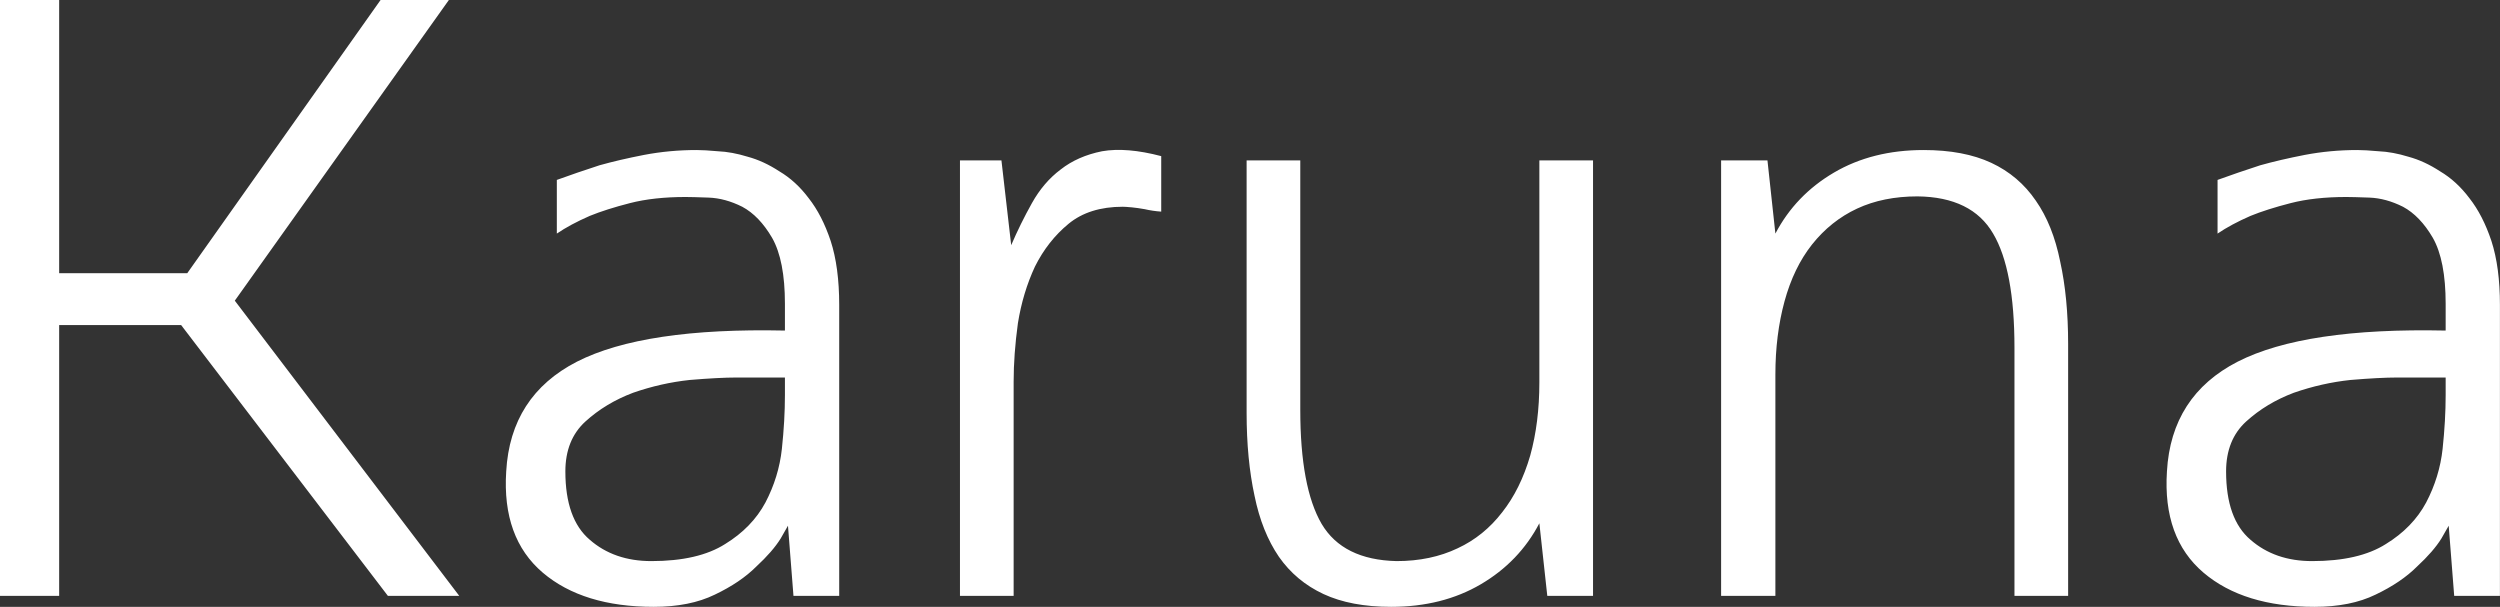 <svg data-v-423bf9ae="" xmlns="http://www.w3.org/2000/svg" viewBox="0 0 247.176 60" class="font"><rect x="0" y="0" width="247.176" height="60" fill="#333333" stroke="none"/><!----><!----><!----><g data-v-423bf9ae="" id="679edd42-9d83-4a7b-b2d9-1940d0e55a0f" fill="white" transform="matrix(6.03,0,0,6.03,-8.02,-4.402)"><path d="M2.30 6.06L2.30 6.06L2.30 10.50L1.33 10.50L1.33 0.73L2.30 0.73L2.30 5.21L4.40 5.21L7.57 0.73L8.69 0.73L5.18 5.66L8.86 10.50L7.69 10.50L4.30 6.06L2.30 6.06ZM12.75 3.19L12.75 3.19L12.75 3.19Q12.88 3.19 13.10 3.21L13.10 3.21L13.10 3.21Q13.33 3.22 13.59 3.30L13.59 3.30L13.59 3.30Q13.85 3.37 14.11 3.54L14.11 3.54L14.11 3.54Q14.38 3.70 14.59 3.98L14.59 3.98L14.59 3.98Q14.81 4.26 14.95 4.68L14.95 4.68L14.95 4.68Q15.09 5.11 15.09 5.73L15.09 5.73L15.09 10.50L14.34 10.50L14.25 9.35L14.25 9.35Q14.25 9.35 14.13 9.56L14.13 9.56L14.13 9.56Q14 9.77 13.73 10.02L13.73 10.02L13.73 10.02Q13.47 10.28 13.05 10.48L13.05 10.48L13.05 10.48Q12.64 10.68 12.05 10.68L12.05 10.68L12.05 10.68Q10.89 10.68 10.23 10.12L10.23 10.12L10.23 10.12Q9.56 9.55 9.63 8.46L9.63 8.46L9.63 8.46Q9.70 7.22 10.79 6.66L10.79 6.66L10.79 6.66Q11.89 6.10 14.20 6.15L14.20 6.15L14.20 5.71L14.20 5.71Q14.20 5.00 13.99 4.63L13.99 4.63L13.99 4.63Q13.78 4.27 13.50 4.12L13.50 4.12L13.50 4.12Q13.22 3.98 12.95 3.97L12.95 3.97L12.95 3.97Q12.68 3.96 12.57 3.96L12.57 3.96L12.57 3.96Q12.05 3.96 11.66 4.06L11.66 4.06L11.66 4.06Q11.27 4.16 11.00 4.27L11.00 4.27L11.00 4.27Q10.68 4.41 10.46 4.56L10.46 4.56L10.46 3.68L10.46 3.68Q10.79 3.56 11.16 3.44L11.16 3.44L11.16 3.44Q11.48 3.35 11.89 3.27L11.89 3.27L11.89 3.27Q12.31 3.19 12.75 3.19ZM12.01 9.93L12.01 9.93L12.01 9.93Q12.78 9.93 13.22 9.65L13.22 9.65L13.22 9.65Q13.66 9.38 13.88 8.97L13.88 8.97L13.88 8.97Q14.10 8.55 14.15 8.09L14.15 8.09L14.15 8.09Q14.20 7.62 14.20 7.21L14.20 7.21L14.20 6.92L13.40 6.92L13.40 6.92Q13.12 6.92 12.64 6.96L12.64 6.96L12.64 6.96Q12.17 7.01 11.71 7.17L11.71 7.17L11.71 7.17Q11.26 7.34 10.93 7.64L10.93 7.64L10.93 7.64Q10.60 7.94 10.60 8.46L10.60 8.46L10.60 8.46Q10.60 9.24 11.00 9.58L11.00 9.58L11.00 9.58Q11.40 9.93 12.01 9.93ZM20.37 3.29L20.37 4.20L20.37 4.20Q20.23 4.19 20.10 4.16L20.10 4.16L20.10 4.16Q19.99 4.14 19.89 4.13L19.89 4.13L19.89 4.13Q19.78 4.12 19.74 4.12L19.74 4.12L19.74 4.12Q19.19 4.12 18.85 4.40L18.85 4.40L18.85 4.40Q18.51 4.68 18.30 5.10L18.30 5.10L18.30 5.10Q18.10 5.53 18.02 6.03L18.02 6.03L18.02 6.03Q17.95 6.54 17.95 6.99L17.95 6.99L17.95 10.50L17.07 10.50L17.07 3.36L17.75 3.36L17.91 4.75L17.91 4.75Q18.06 4.40 18.25 4.06L18.25 4.06L18.25 4.06Q18.44 3.72 18.72 3.51L18.72 3.51L18.72 3.51Q19.00 3.29 19.40 3.21L19.40 3.21L19.40 3.21Q19.80 3.14 20.37 3.29L20.37 3.29ZM24.14 10.68L24.14 10.68L24.14 10.68Q23.48 10.68 23.03 10.47L23.03 10.47L23.03 10.47Q22.58 10.26 22.30 9.86L22.30 9.86L22.30 9.86Q22.02 9.45 21.90 8.86L21.90 8.86L21.90 8.86Q21.77 8.26 21.77 7.50L21.77 7.50L21.77 3.36L22.65 3.36L22.65 7.45L22.65 7.45Q22.65 8.72 23.00 9.32L23.00 9.32L23.00 9.32Q23.35 9.91 24.23 9.93L24.23 9.93L24.23 9.93Q24.79 9.93 25.23 9.72L25.23 9.72L25.23 9.72Q25.66 9.52 25.96 9.13L25.96 9.13L25.96 9.13Q26.26 8.75 26.42 8.20L26.42 8.20L26.42 8.20Q26.57 7.66 26.57 7L26.57 7L26.57 3.36L27.45 3.36L27.45 10.50L26.70 10.50L26.57 9.31L26.57 9.31Q26.24 9.94 25.61 10.31L25.61 10.31L25.61 10.31Q24.98 10.68 24.14 10.68ZM32.87 3.19L32.87 3.19L32.87 3.19Q33.53 3.19 33.98 3.40L33.98 3.40L33.98 3.40Q34.43 3.61 34.71 4.02L34.71 4.02L34.71 4.02Q34.99 4.42 35.11 5.02L35.11 5.02L35.11 5.02Q35.24 5.61 35.24 6.37L35.24 6.37L35.24 10.50L34.36 10.50L34.36 6.43L34.36 6.43Q34.36 5.15 34.01 4.56L34.01 4.56L34.01 4.56Q33.66 3.96 32.77 3.95L32.77 3.95L32.77 3.95Q32.21 3.95 31.78 4.15L31.78 4.15L31.78 4.15Q31.35 4.35 31.04 4.74L31.04 4.74L31.04 4.74Q30.74 5.12 30.59 5.67L30.59 5.67L30.59 5.67Q30.44 6.22 30.44 6.87L30.44 6.87L30.44 10.50L29.55 10.50L29.55 3.36L30.31 3.36L30.44 4.56L30.44 4.56Q30.77 3.93 31.40 3.56L31.40 3.56L31.40 3.56Q32.03 3.19 32.87 3.19ZM39.98 3.19L39.98 3.19L39.98 3.19Q40.11 3.19 40.33 3.21L40.33 3.21L40.33 3.21Q40.56 3.22 40.82 3.30L40.82 3.30L40.82 3.30Q41.08 3.37 41.34 3.54L41.34 3.54L41.34 3.54Q41.61 3.70 41.82 3.98L41.82 3.98L41.82 3.98Q42.04 4.26 42.18 4.68L42.18 4.68L42.18 4.68Q42.32 5.11 42.32 5.73L42.32 5.73L42.32 10.50L41.57 10.50L41.48 9.35L41.48 9.35Q41.48 9.35 41.36 9.56L41.36 9.56L41.36 9.56Q41.23 9.77 40.96 10.02L40.96 10.02L40.96 10.02Q40.70 10.28 40.28 10.48L40.28 10.48L40.28 10.48Q39.87 10.68 39.28 10.68L39.28 10.68L39.28 10.68Q38.12 10.68 37.46 10.12L37.46 10.12L37.46 10.12Q36.79 9.55 36.86 8.46L36.86 8.46L36.86 8.46Q36.93 7.22 38.02 6.66L38.02 6.66L38.02 6.66Q39.12 6.10 41.43 6.15L41.43 6.15L41.43 5.71L41.43 5.71Q41.43 5.00 41.22 4.63L41.22 4.63L41.22 4.63Q41.01 4.27 40.73 4.12L40.73 4.12L40.73 4.12Q40.45 3.98 40.18 3.97L40.18 3.97L40.18 3.97Q39.91 3.96 39.80 3.96L39.80 3.96L39.80 3.96Q39.28 3.96 38.89 4.06L38.89 4.06L38.89 4.06Q38.50 4.16 38.23 4.27L38.23 4.27L38.23 4.27Q37.91 4.41 37.69 4.56L37.69 4.56L37.69 3.68L37.69 3.68Q38.02 3.56 38.39 3.44L38.39 3.44L38.39 3.44Q38.71 3.35 39.12 3.27L39.12 3.27L39.12 3.27Q39.54 3.19 39.98 3.19ZM39.24 9.93L39.24 9.93L39.24 9.93Q40.01 9.93 40.45 9.65L40.45 9.65L40.45 9.65Q40.89 9.38 41.11 8.97L41.11 8.97L41.11 8.97Q41.33 8.55 41.38 8.09L41.38 8.09L41.38 8.09Q41.43 7.62 41.43 7.21L41.43 7.21L41.43 6.92L40.63 6.92L40.63 6.92Q40.35 6.92 39.87 6.96L39.87 6.96L39.87 6.96Q39.40 7.01 38.94 7.17L38.94 7.17L38.94 7.17Q38.49 7.34 38.16 7.64L38.16 7.64L38.16 7.64Q37.83 7.94 37.83 8.46L37.83 8.46L37.83 8.46Q37.83 9.24 38.23 9.58L38.23 9.58L38.23 9.58Q38.63 9.93 39.24 9.93Z"></path></g><!----><!----></svg>
